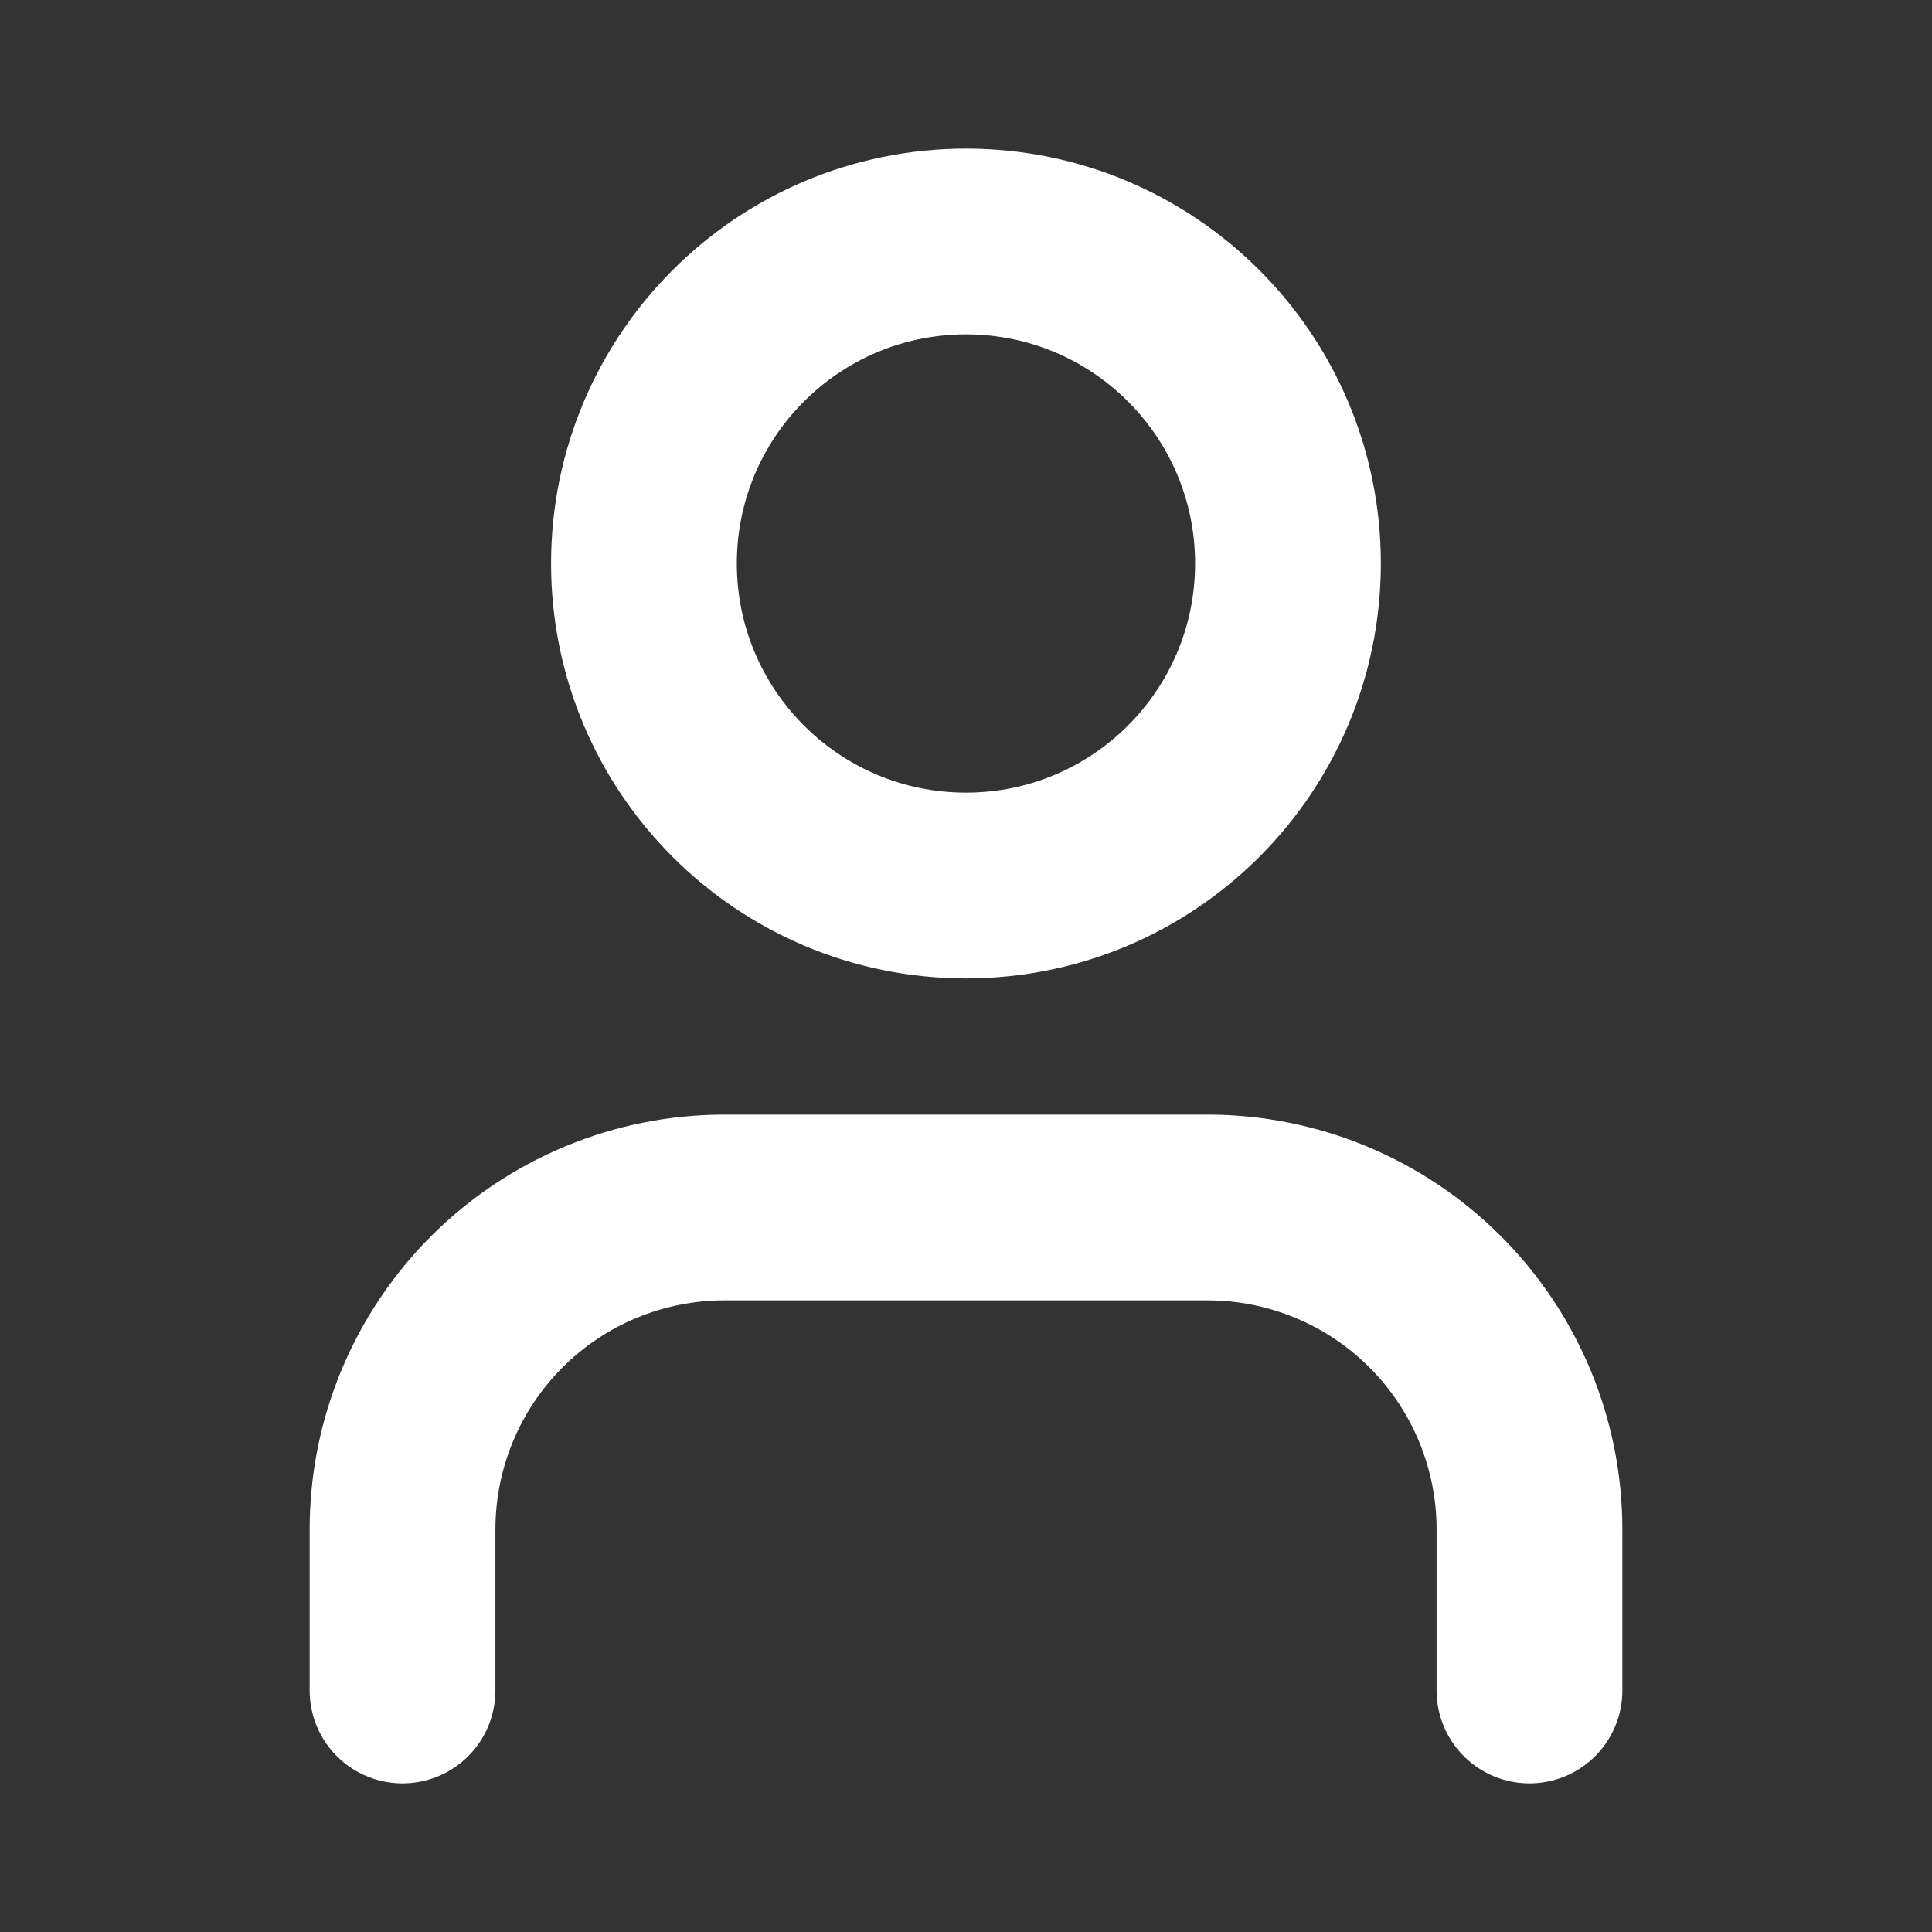 <svg width="26" height="26" viewBox="0 0 26 26" fill="none" xmlns="http://www.w3.org/2000/svg">
<rect x="0" y="0" width="26" height="26" fill="#333333" stroke="none"/>
<path d="M20.583 22.75V20.583C20.583 19.434 20.127 18.332 19.314 17.519C18.501 16.706 17.399 16.25 16.25 16.25H9.75C8.601 16.25 7.498 16.706 6.686 17.519C5.873 18.332 5.417 19.434 5.417 20.583V22.75" stroke="white" stroke-width="2.5" stroke-linecap="round" stroke-linejoin="round"/>
<path d="M13 11.917C15.393 11.917 17.333 9.977 17.333 7.583C17.333 5.19 15.393 3.25 13 3.25C10.607 3.25 8.666 5.19 8.666 7.583C8.666 9.977 10.607 11.917 13 11.917Z" stroke="white" stroke-width="2.5" stroke-linecap="round" stroke-linejoin="round"/>
</svg>
